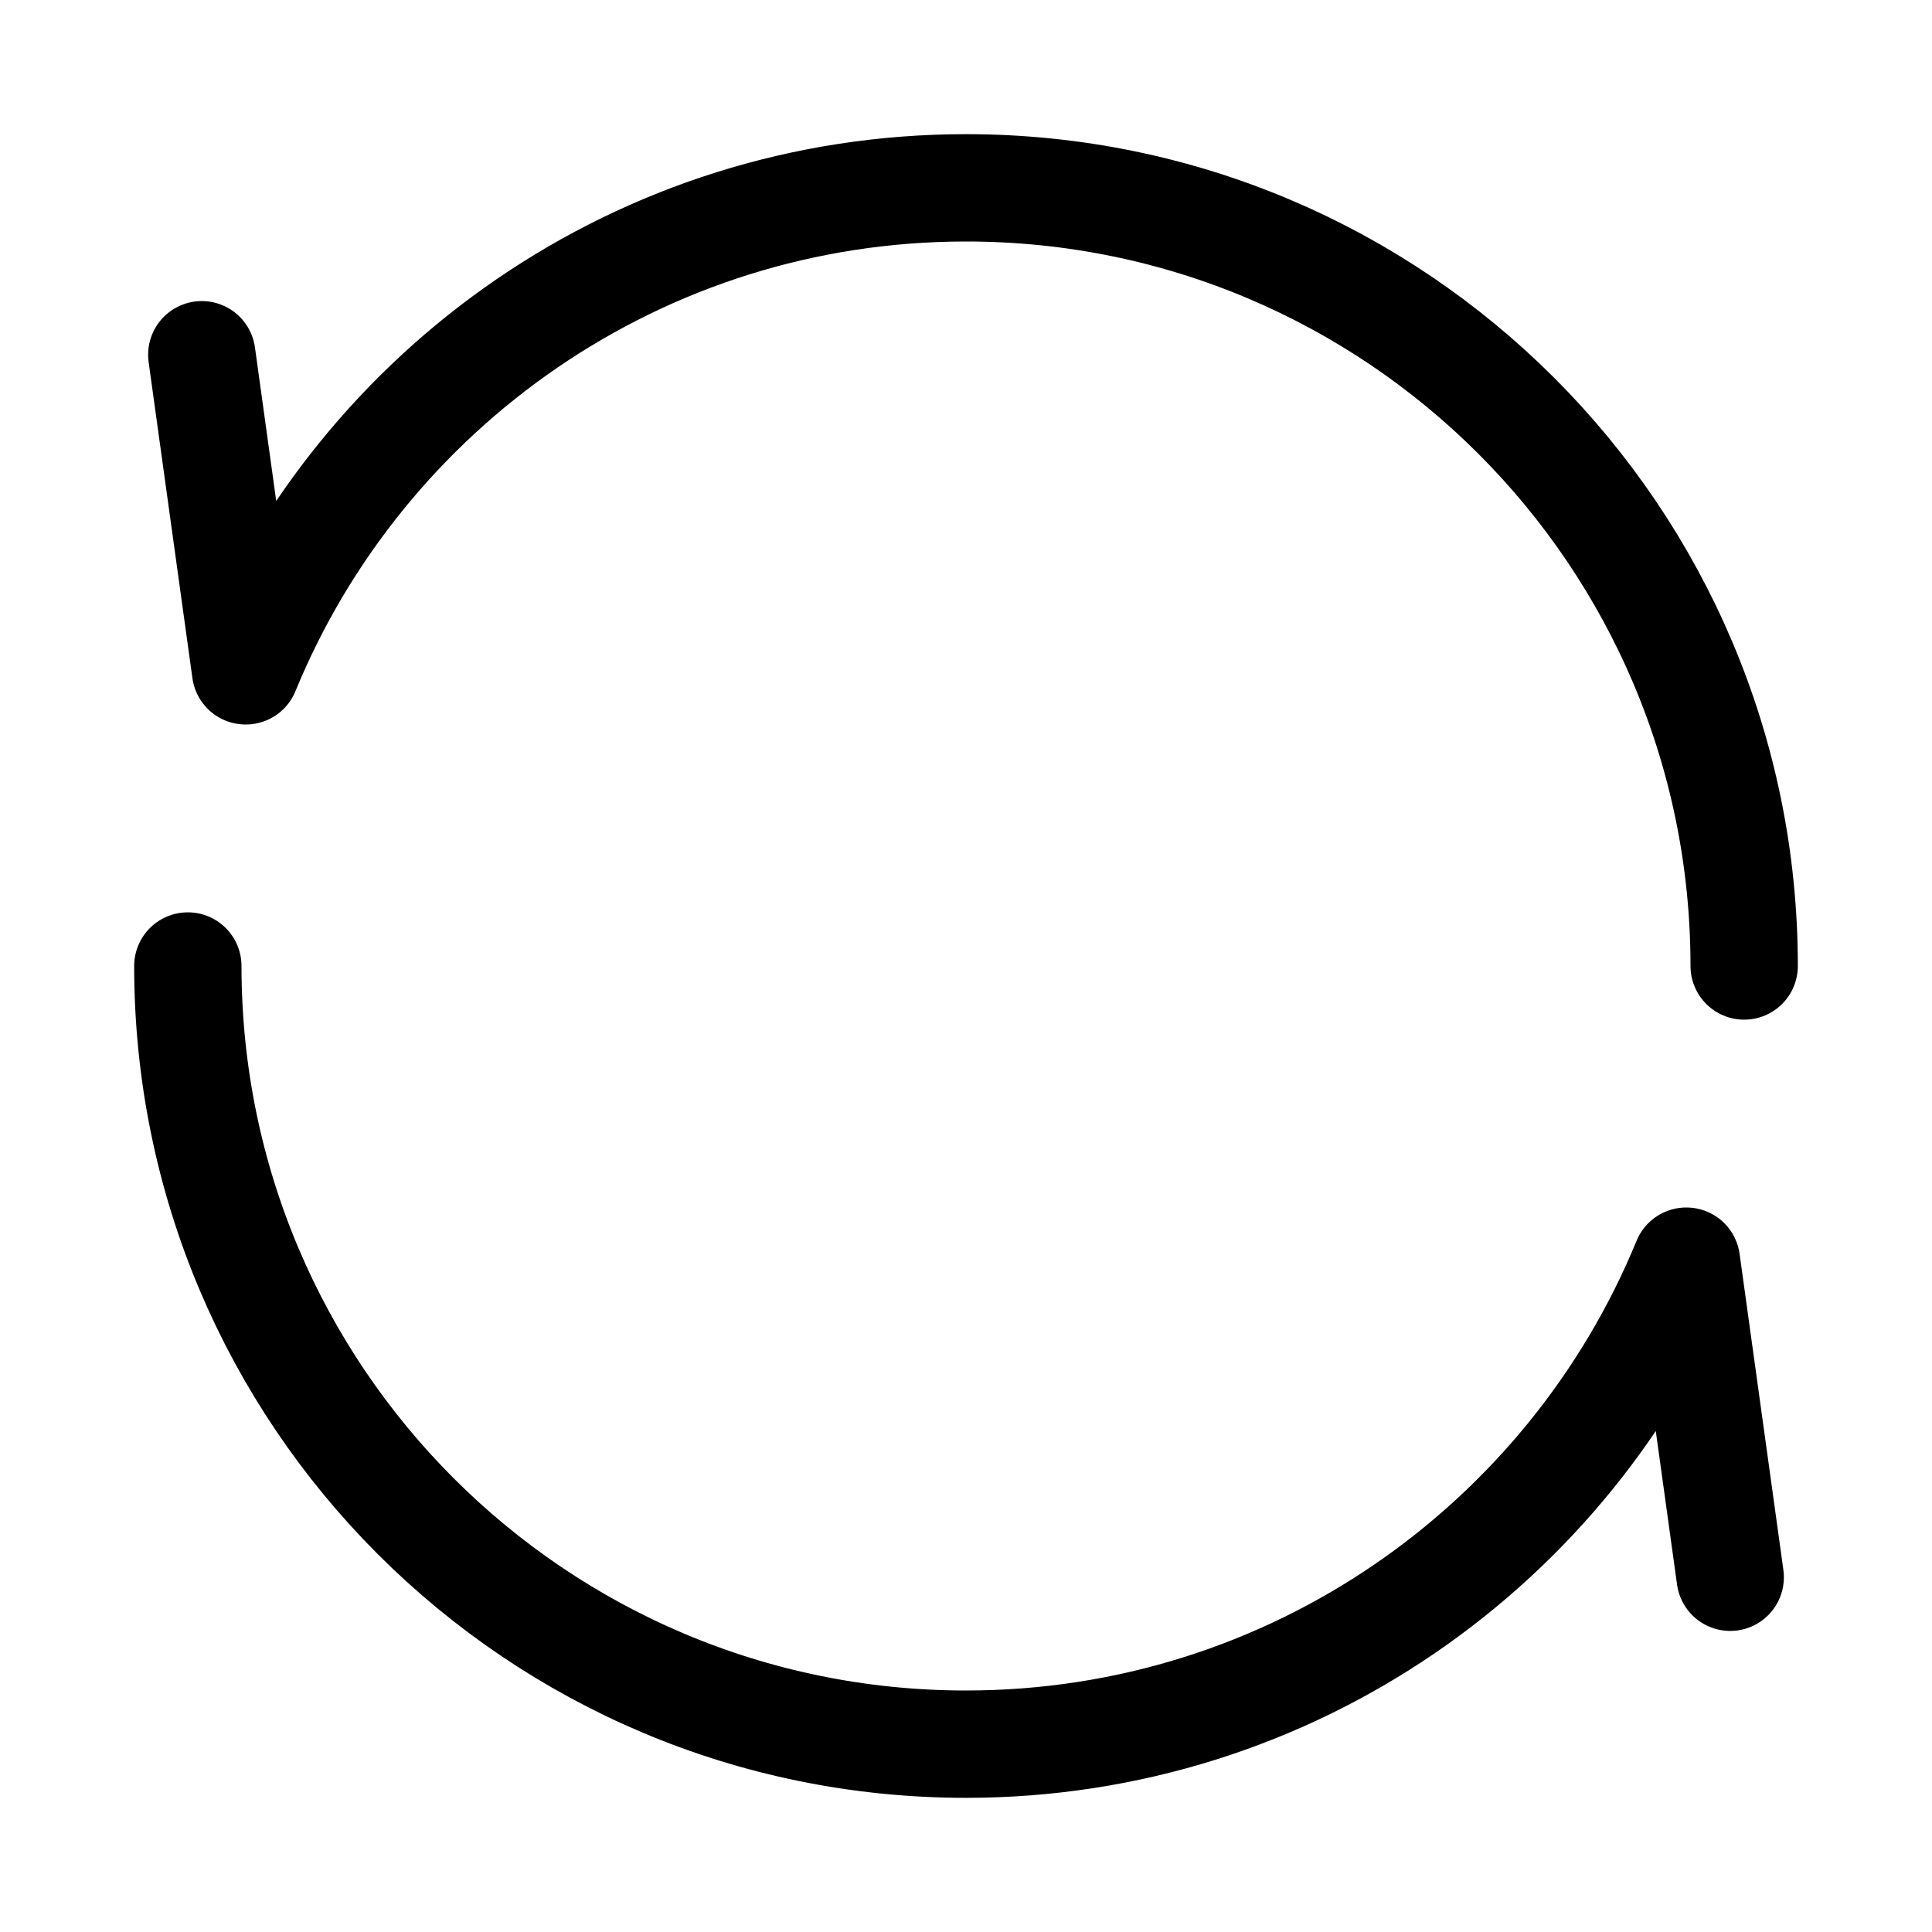 <svg xmlns="http://www.w3.org/2000/svg" height="18" width="18" viewBox="0 0 18 18"><title>refresh 3</title><g fill="none" stroke="currentColor" class="nc-icon-wrapper"><path d="M16.12,14.695l-.408-2.945h-.002c-1.083,2.64-3.68,4.5-6.71,4.5-4.004,0-7.25-3.246-7.25-7.25" stroke-linecap="round" stroke-linejoin="round" stroke="currentColor"></path><path d="M1.88,3.305l.408,2.945h.002C3.373,3.61,5.969,1.75,9,1.75c4.004,0,7.25,3.246,7.25,7.25" stroke-linecap="round" stroke-linejoin="round"></path></g></svg>